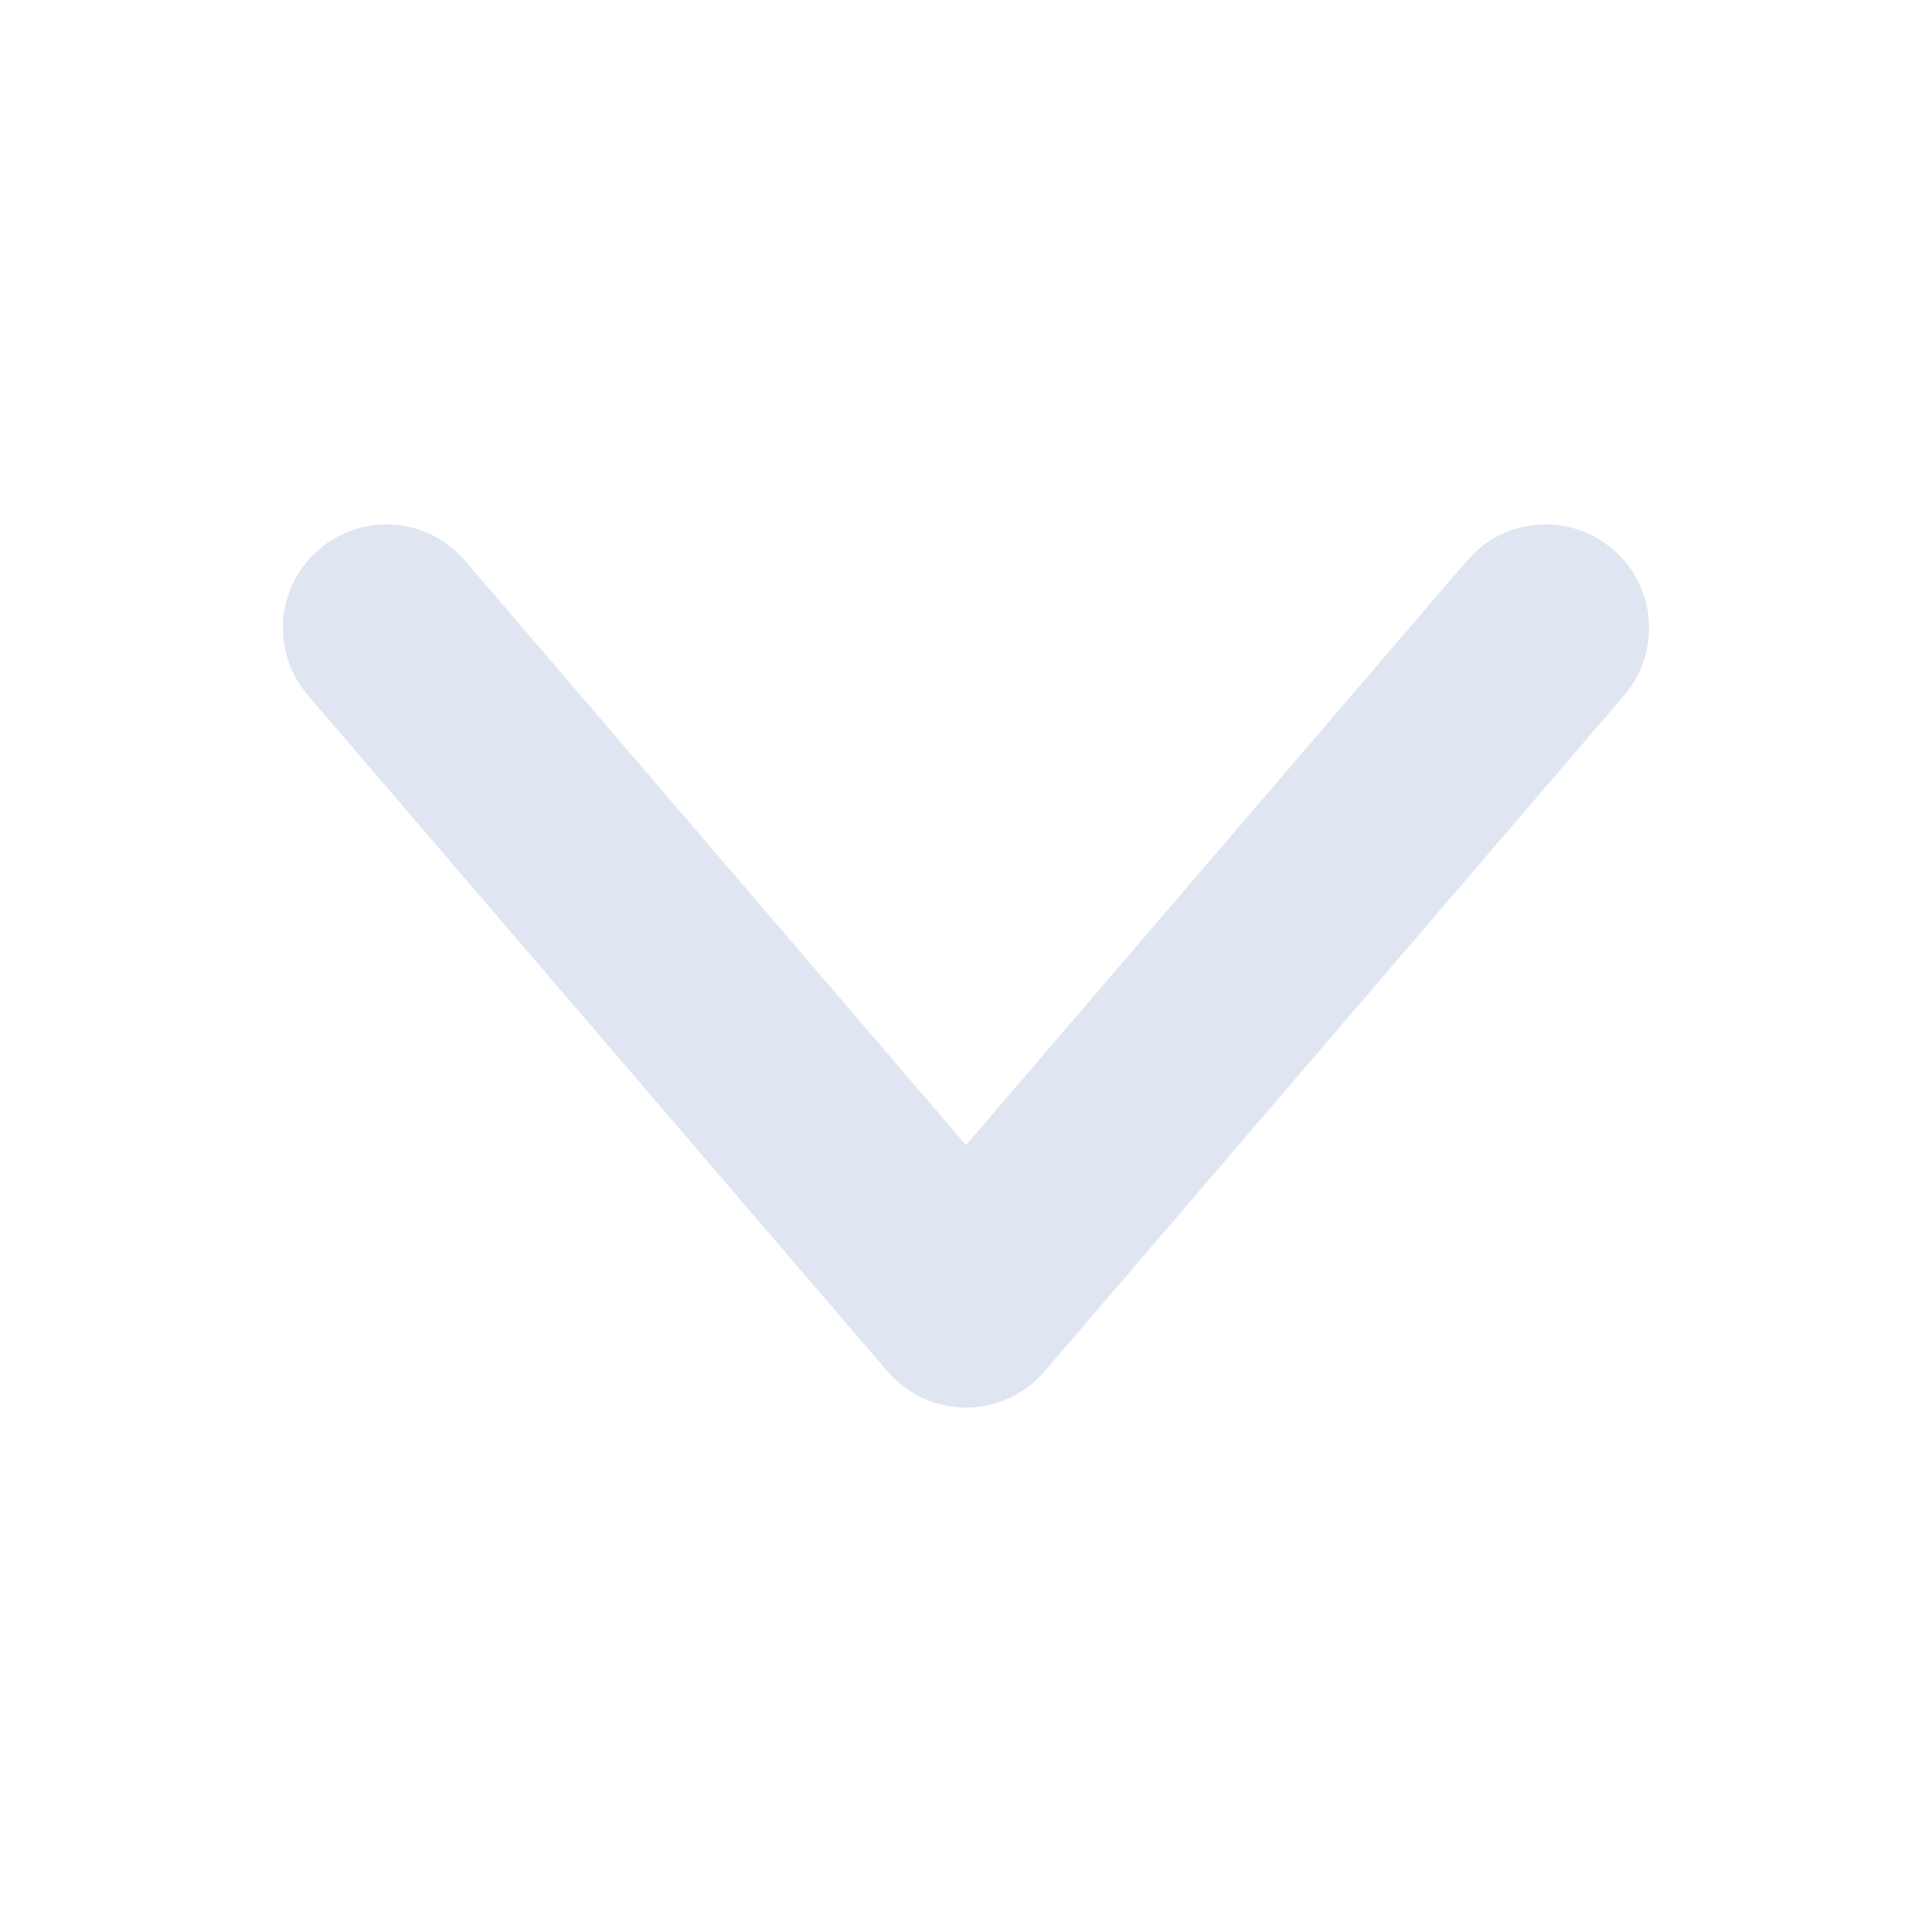 <svg width="14" height="14" viewBox="0 0 14 14" fill="none" xmlns="http://www.w3.org/2000/svg">
<path d="M3.369 4.062C3.1 3.747 2.626 3.711 2.312 3.981C1.997 4.25 1.961 4.724 2.231 5.038L3.369 4.062ZM7 9.45L6.431 9.938C6.573 10.104 6.781 10.2 7 10.2C7.219 10.2 7.427 10.104 7.569 9.938L7 9.45ZM11.77 5.038C12.039 4.724 12.003 4.25 11.688 3.981C11.374 3.711 10.9 3.747 10.631 4.062L11.77 5.038ZM2.231 5.038L6.431 9.938L7.569 8.962L3.369 4.062L2.231 5.038ZM7.569 9.938L11.77 5.038L10.631 4.062L6.431 8.962L7.569 9.938Z" fill="#DFE6F2"/>
</svg>
